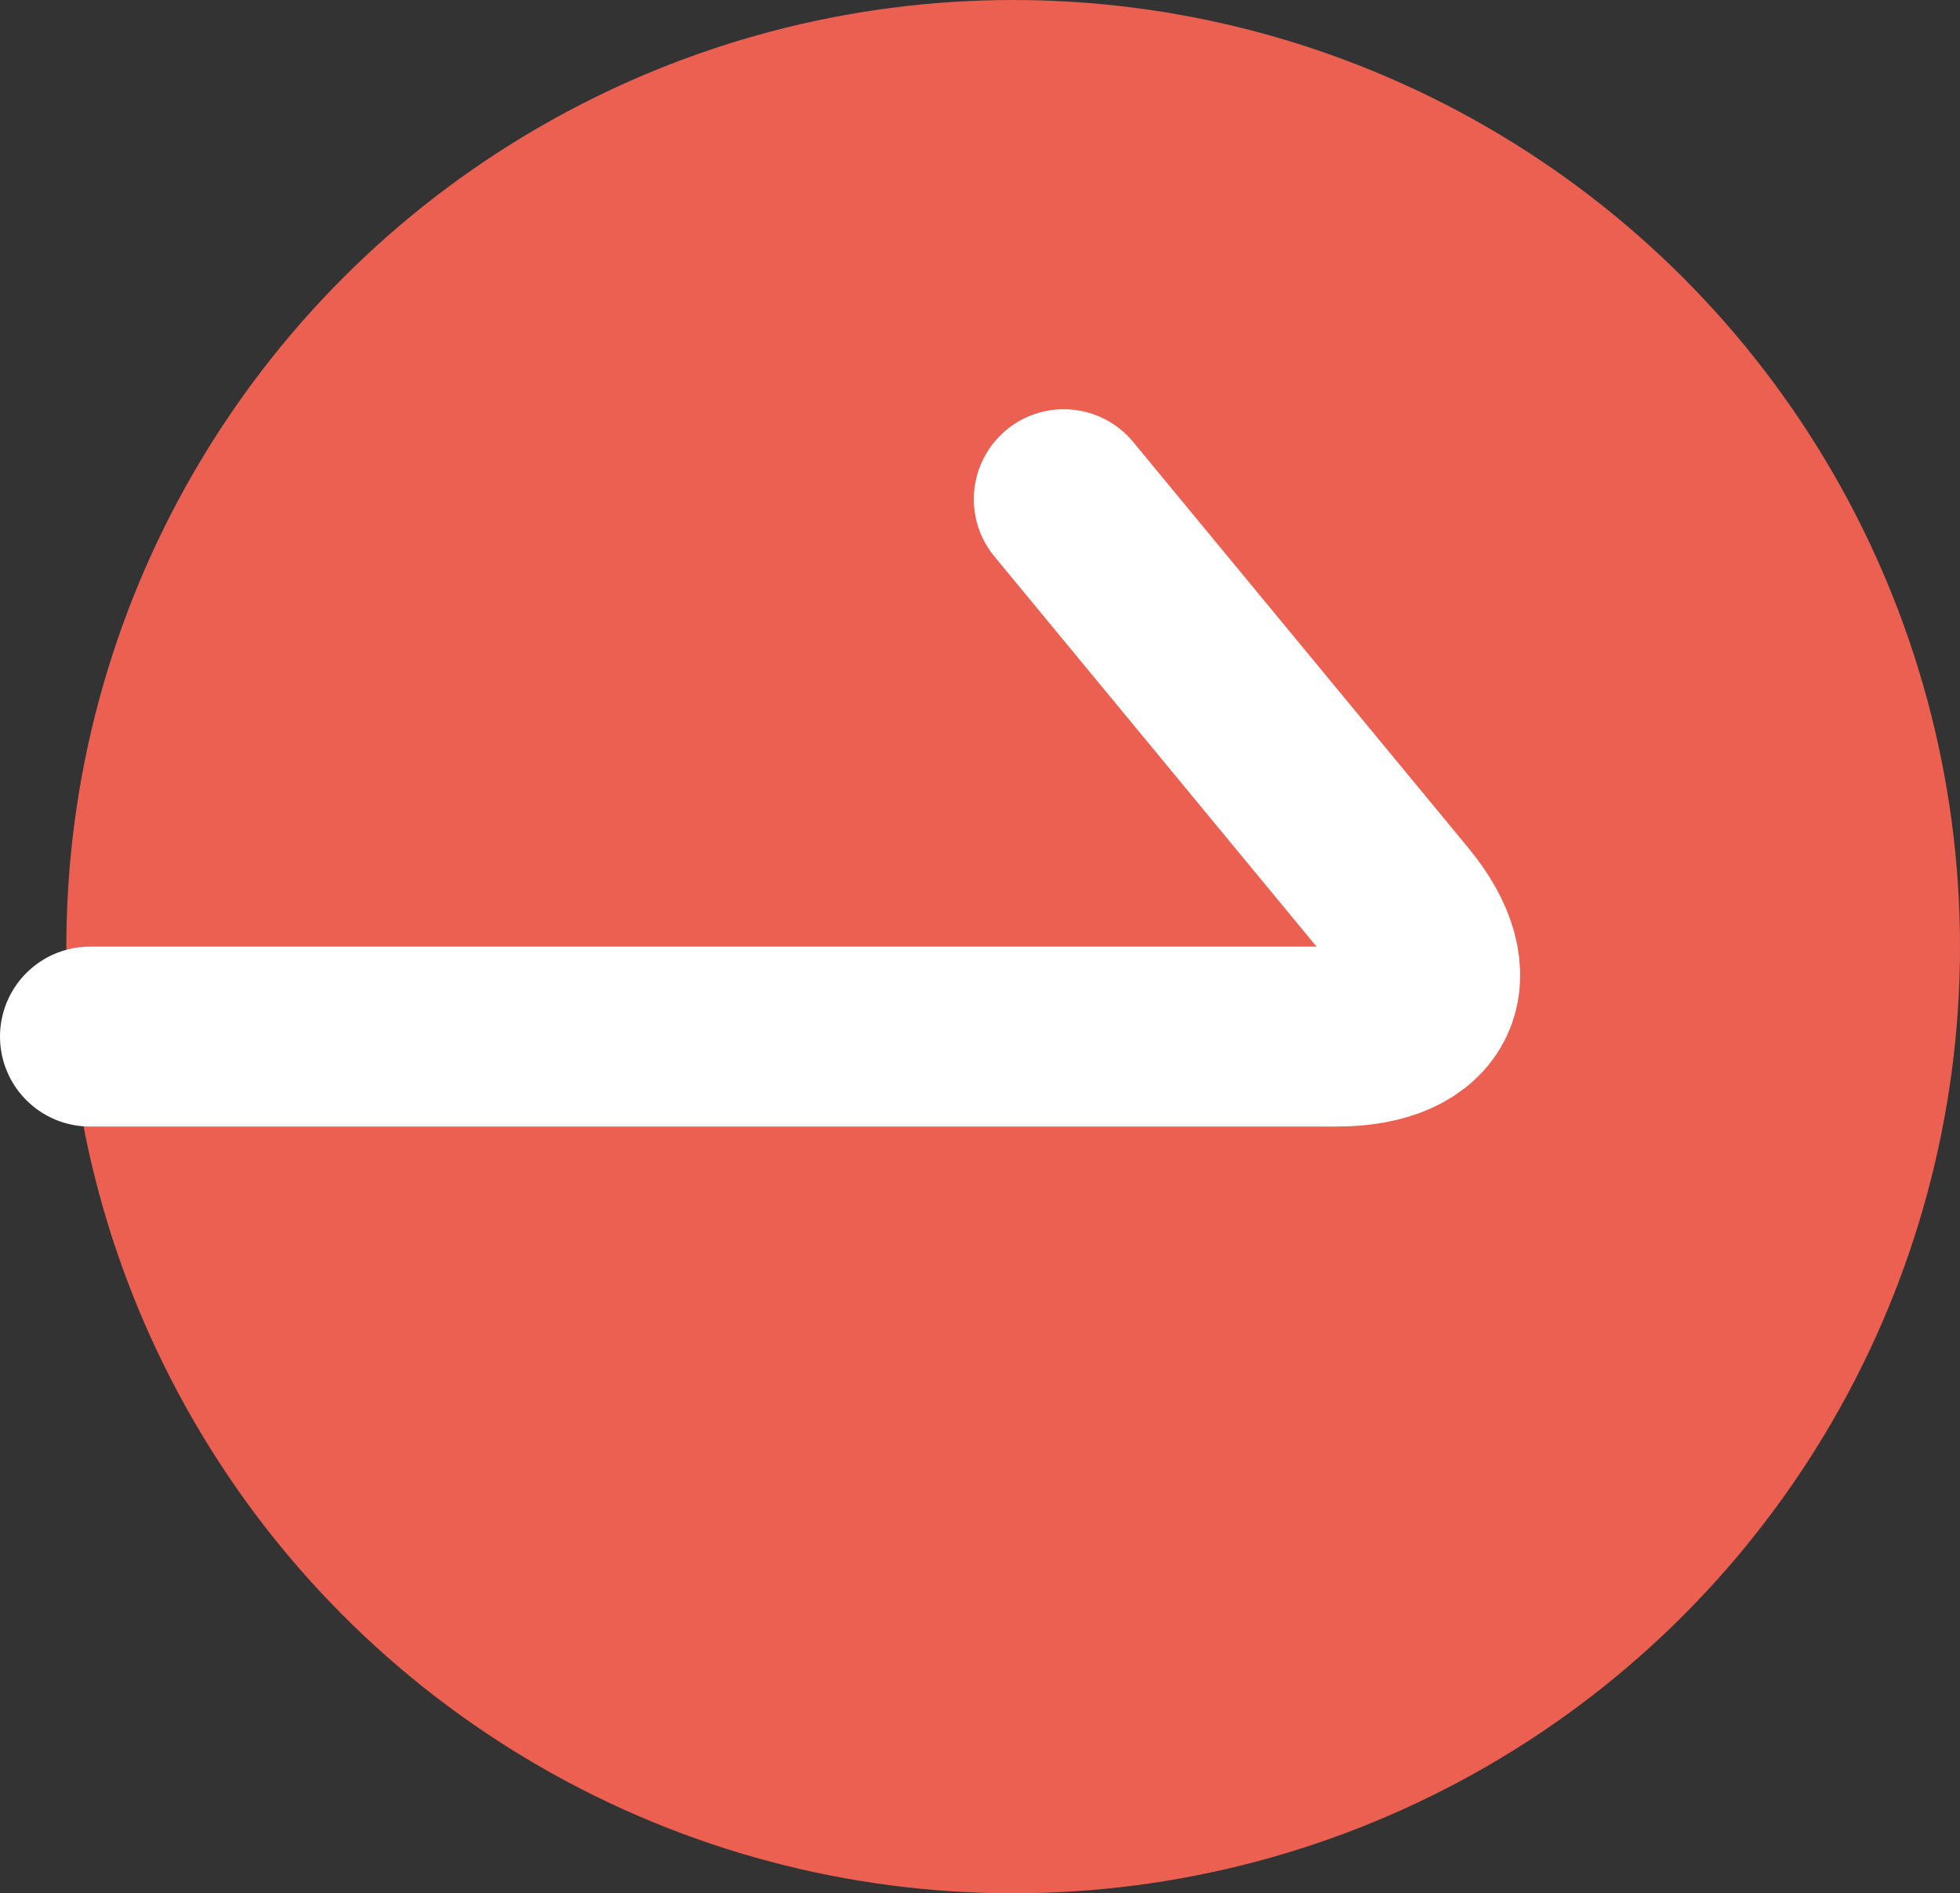 <?xml version="1.0" encoding="UTF-8"?>
<svg id="_レイヤー_2" data-name="レイヤー 2" xmlns="http://www.w3.org/2000/svg" width="17.43" height="16.84" viewBox="0 0 17.43 16.84">
  <rect x="0" y="0" width="17.43" height="16.84" fill="#333333" stroke="none"/>
  <g id="_レイアウト" data-name="レイアウト">
    <g>
      <circle cx="9.01" cy="8.42" r="8.42" style="fill: #ec6051;"/>
      <path d="M9.46,4.44l2.98,3.61c.53,.64,.28,1.17-.55,1.17H.8" style="fill: none; stroke: #fff; stroke-linecap: round; stroke-linejoin: round; stroke-width: 1.6px;"/>
    </g>
  </g>
</svg>